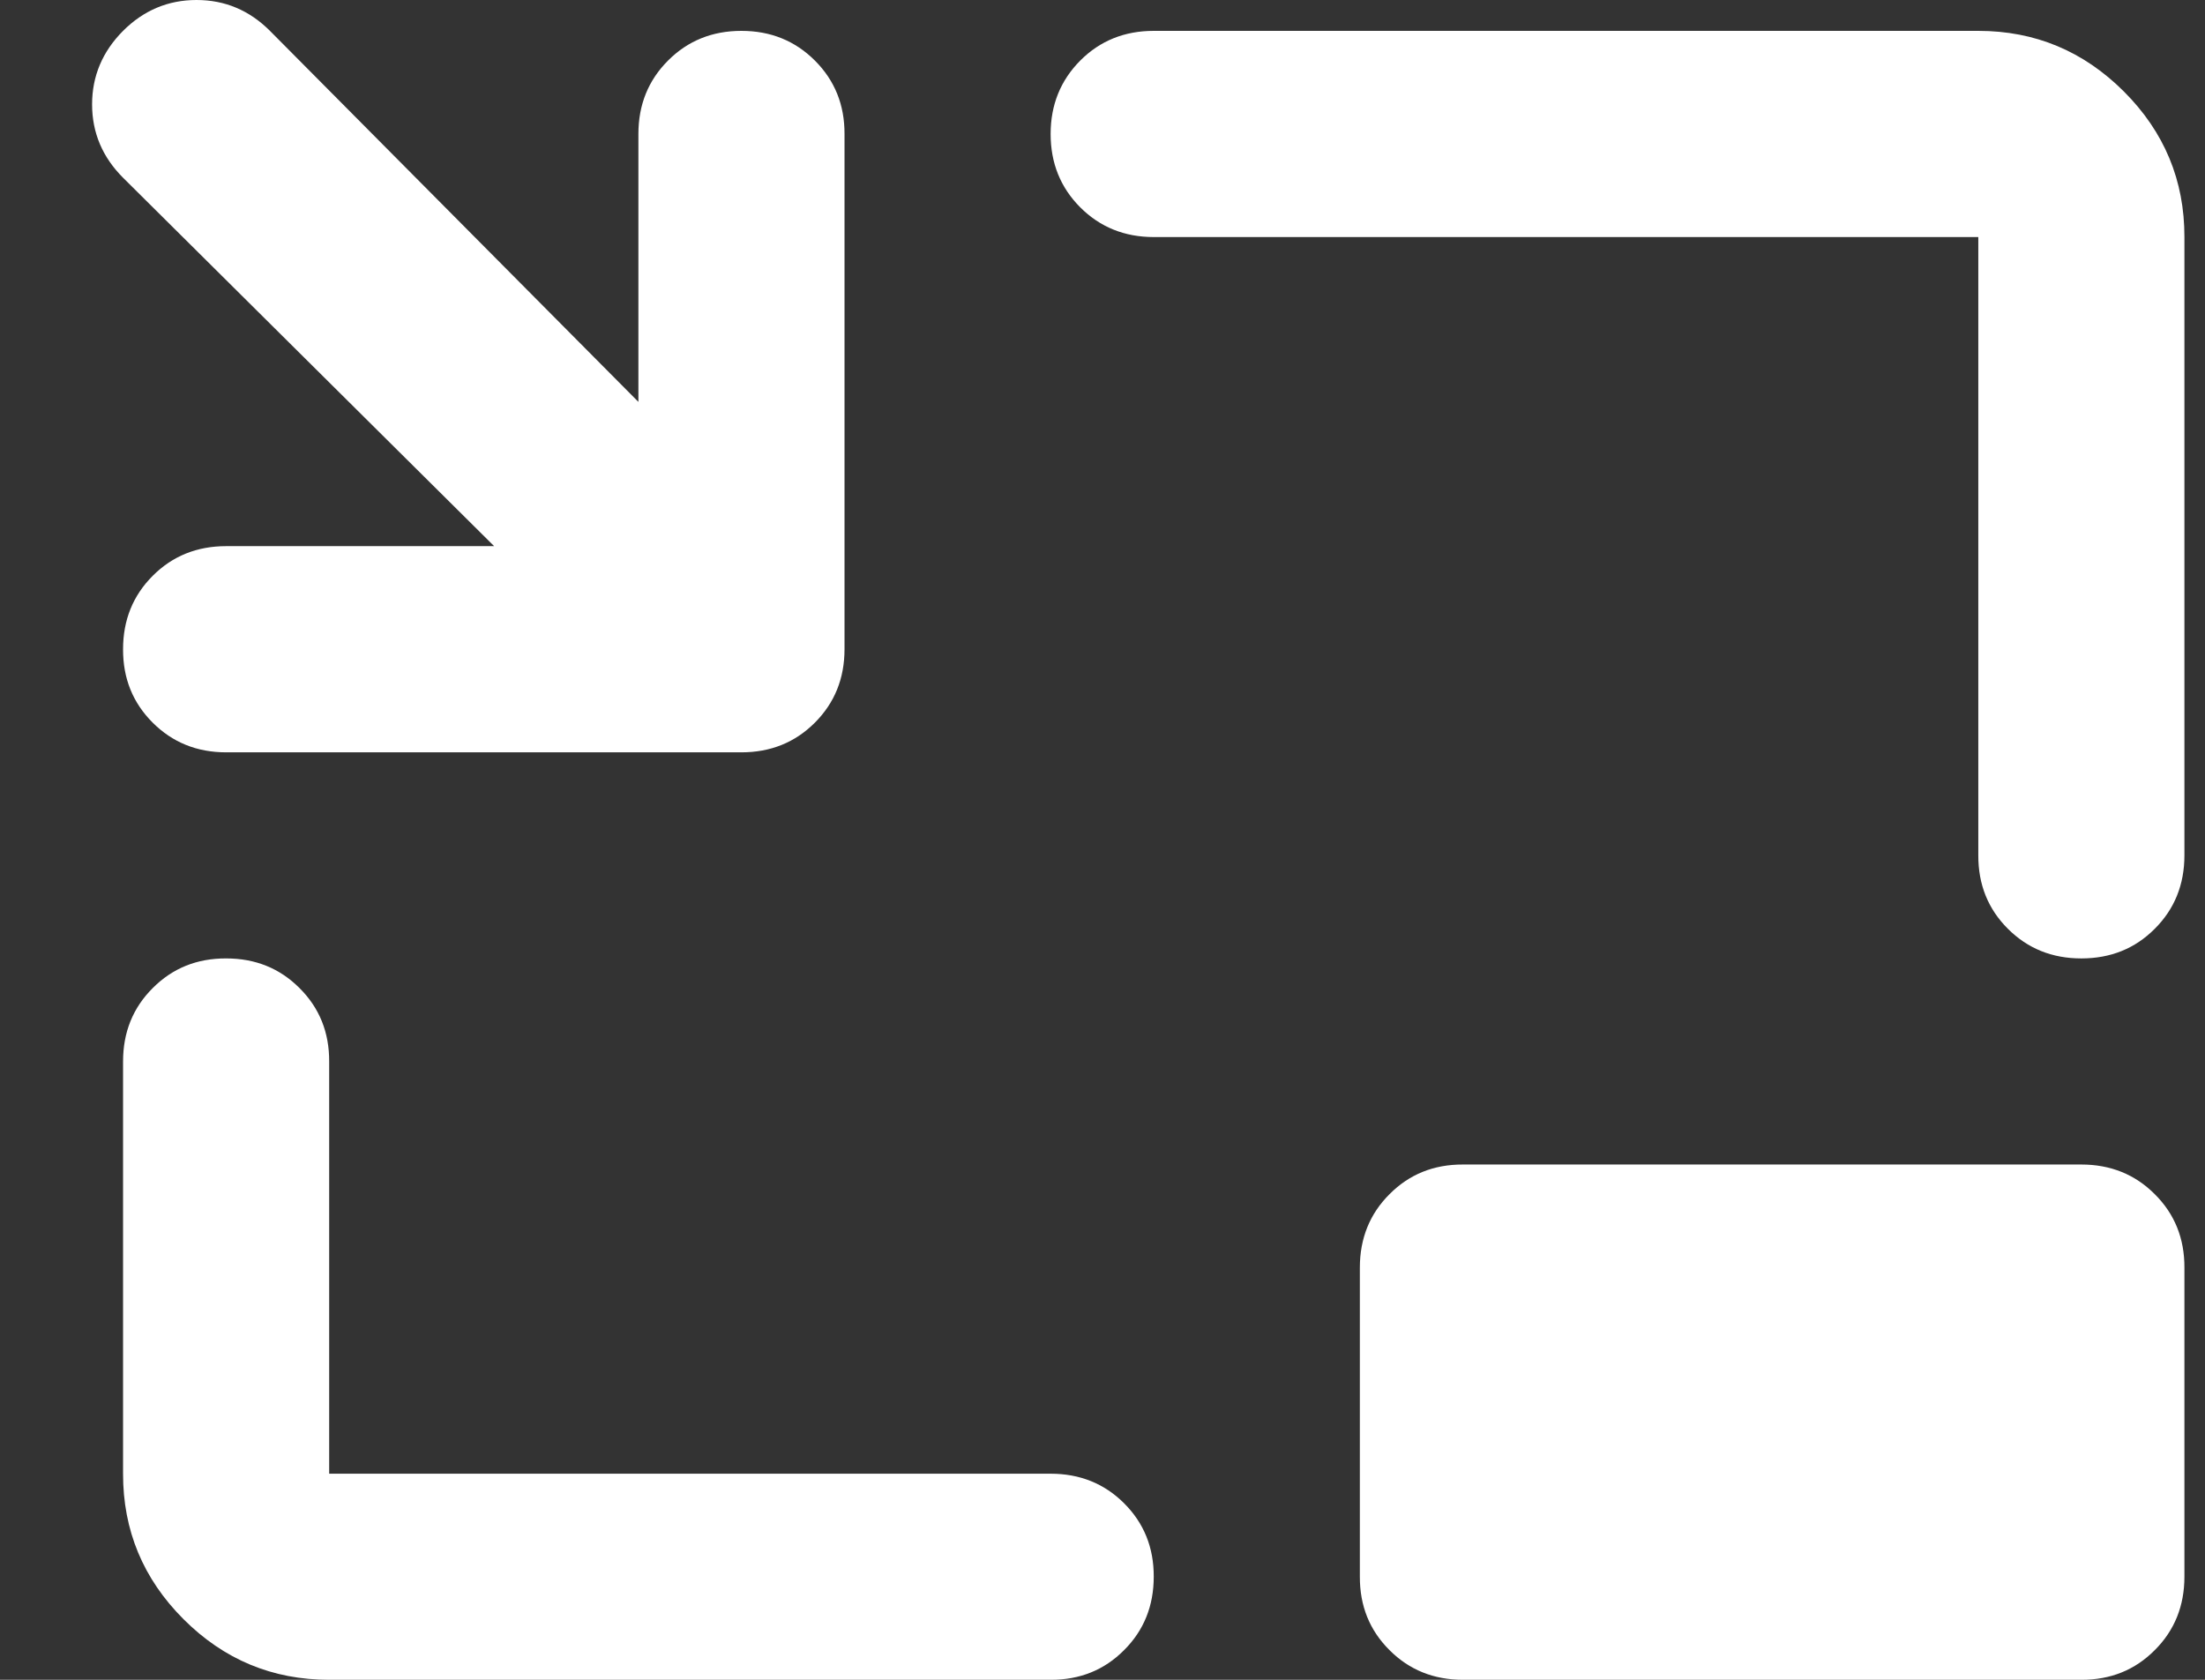 <svg width="21" height="16" viewBox="0 0 21 16" fill="none" xmlns="http://www.w3.org/2000/svg">
<rect x="0" y="0" width="21" height="16" fill="#333333" stroke="none"/>
<path d="M2.154 7.166C1.875 7.166 1.642 7.071 1.454 6.883C1.265 6.694 1.171 6.462 1.172 6.184C1.172 5.906 1.266 5.673 1.455 5.484C1.643 5.296 1.876 5.202 2.154 5.202H4.706L1.172 1.693C0.976 1.497 0.877 1.264 0.877 0.994C0.877 0.725 0.976 0.491 1.172 0.294C1.368 0.098 1.602 0 1.872 0C2.142 0 2.375 0.098 2.571 0.294L6.08 3.828V1.276C6.08 0.998 6.174 0.765 6.363 0.576C6.551 0.388 6.784 0.294 7.061 0.294C7.34 0.294 7.573 0.389 7.761 0.577C7.95 0.766 8.044 0.999 8.043 1.276V6.184C8.043 6.462 7.949 6.695 7.76 6.884C7.572 7.072 7.339 7.166 7.061 7.166H2.154ZM3.135 16C2.595 16 2.133 15.808 1.748 15.423C1.363 15.038 1.171 14.576 1.172 14.037V10.11C1.172 9.832 1.266 9.599 1.455 9.411C1.643 9.222 1.876 9.128 2.154 9.129C2.432 9.129 2.665 9.223 2.853 9.412C3.042 9.6 3.136 9.833 3.135 10.11V14.037H10.006C10.284 14.037 10.518 14.131 10.706 14.319C10.895 14.508 10.989 14.741 10.988 15.018C10.988 15.296 10.894 15.53 10.705 15.718C10.517 15.907 10.284 16.001 10.006 16H3.135ZM19.822 9.129C19.544 9.129 19.311 9.035 19.122 8.846C18.934 8.658 18.84 8.425 18.841 8.147V2.258H10.988C10.71 2.258 10.476 2.163 10.288 1.975C10.1 1.786 10.006 1.554 10.006 1.276C10.006 0.998 10.101 0.765 10.289 0.576C10.477 0.388 10.71 0.294 10.988 0.294H18.841C19.381 0.294 19.843 0.487 20.228 0.872C20.612 1.256 20.805 1.718 20.804 2.258V8.147C20.804 8.425 20.71 8.659 20.521 8.847C20.333 9.036 20.1 9.129 19.822 9.129ZM13.933 16C13.655 16 13.421 15.906 13.233 15.717C13.044 15.529 12.95 15.296 12.951 15.018V12.074C12.951 11.796 13.045 11.562 13.234 11.374C13.422 11.185 13.655 11.091 13.933 11.092H19.822C20.1 11.092 20.334 11.186 20.522 11.375C20.711 11.563 20.805 11.796 20.804 12.074V15.018C20.804 15.296 20.71 15.53 20.521 15.718C20.333 15.907 20.1 16.001 19.822 16H13.933Z" fill="white"/>
</svg>